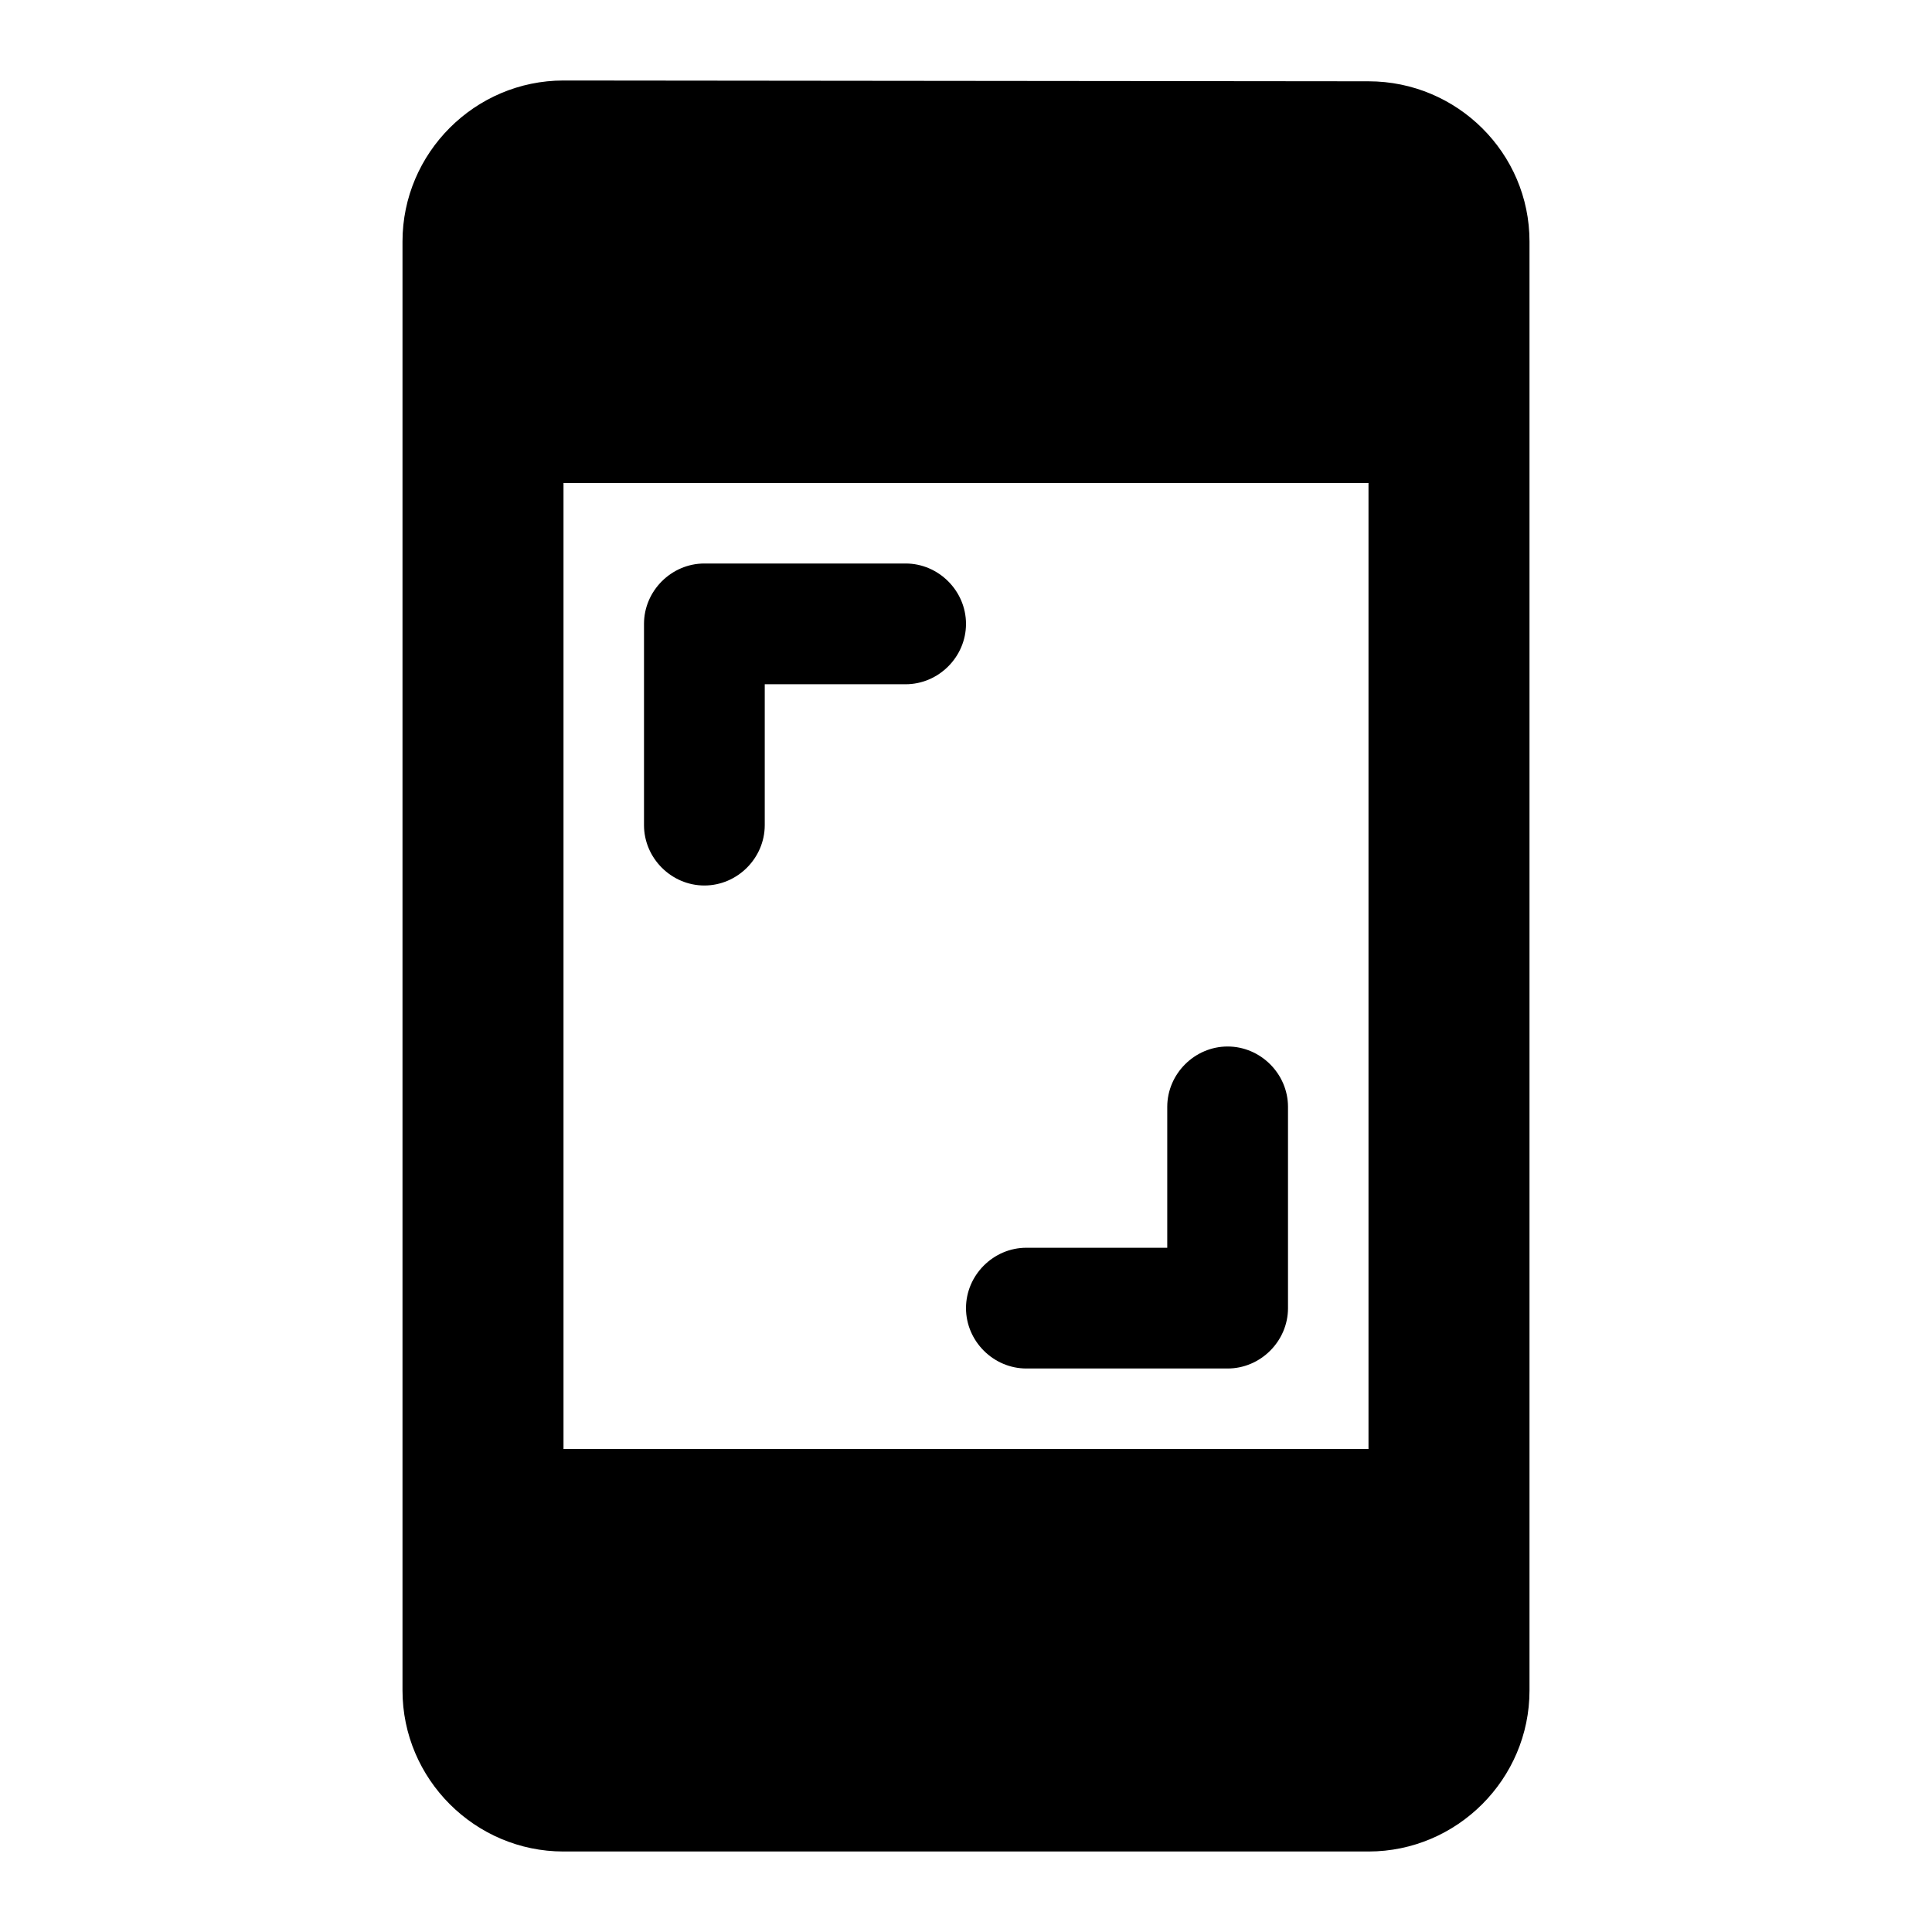 <svg width="24" height="24" viewBox="0 0 24 24" fill="none" xmlns="http://www.w3.org/2000/svg">
<path d="M17 1.01L7 1C5.9 1 5 1.9 5 3V21C5 22.1 5.9 23 7 23H17C18.1 23 19 22.1 19 21V3C19 1.9 18.1 1.01 17 1.01ZM17 18H7V6H17V18ZM9.5 8.5H11.25C11.66 8.5 12 8.16 12 7.75C12 7.34 11.66 7 11.25 7H8.75C8.34 7 8 7.34 8 7.75V10.25C8 10.66 8.34 11 8.75 11C9.16 11 9.5 10.66 9.5 10.25V8.5ZM12.75 17H15.25C15.66 17 16 16.66 16 16.25V13.75C16 13.34 15.66 13 15.25 13C14.84 13 14.5 13.34 14.5 13.75V15.5H12.75C12.34 15.5 12 15.84 12 16.25C12 16.66 12.34 17 12.75 17Z" fill="black"/>
</svg>
